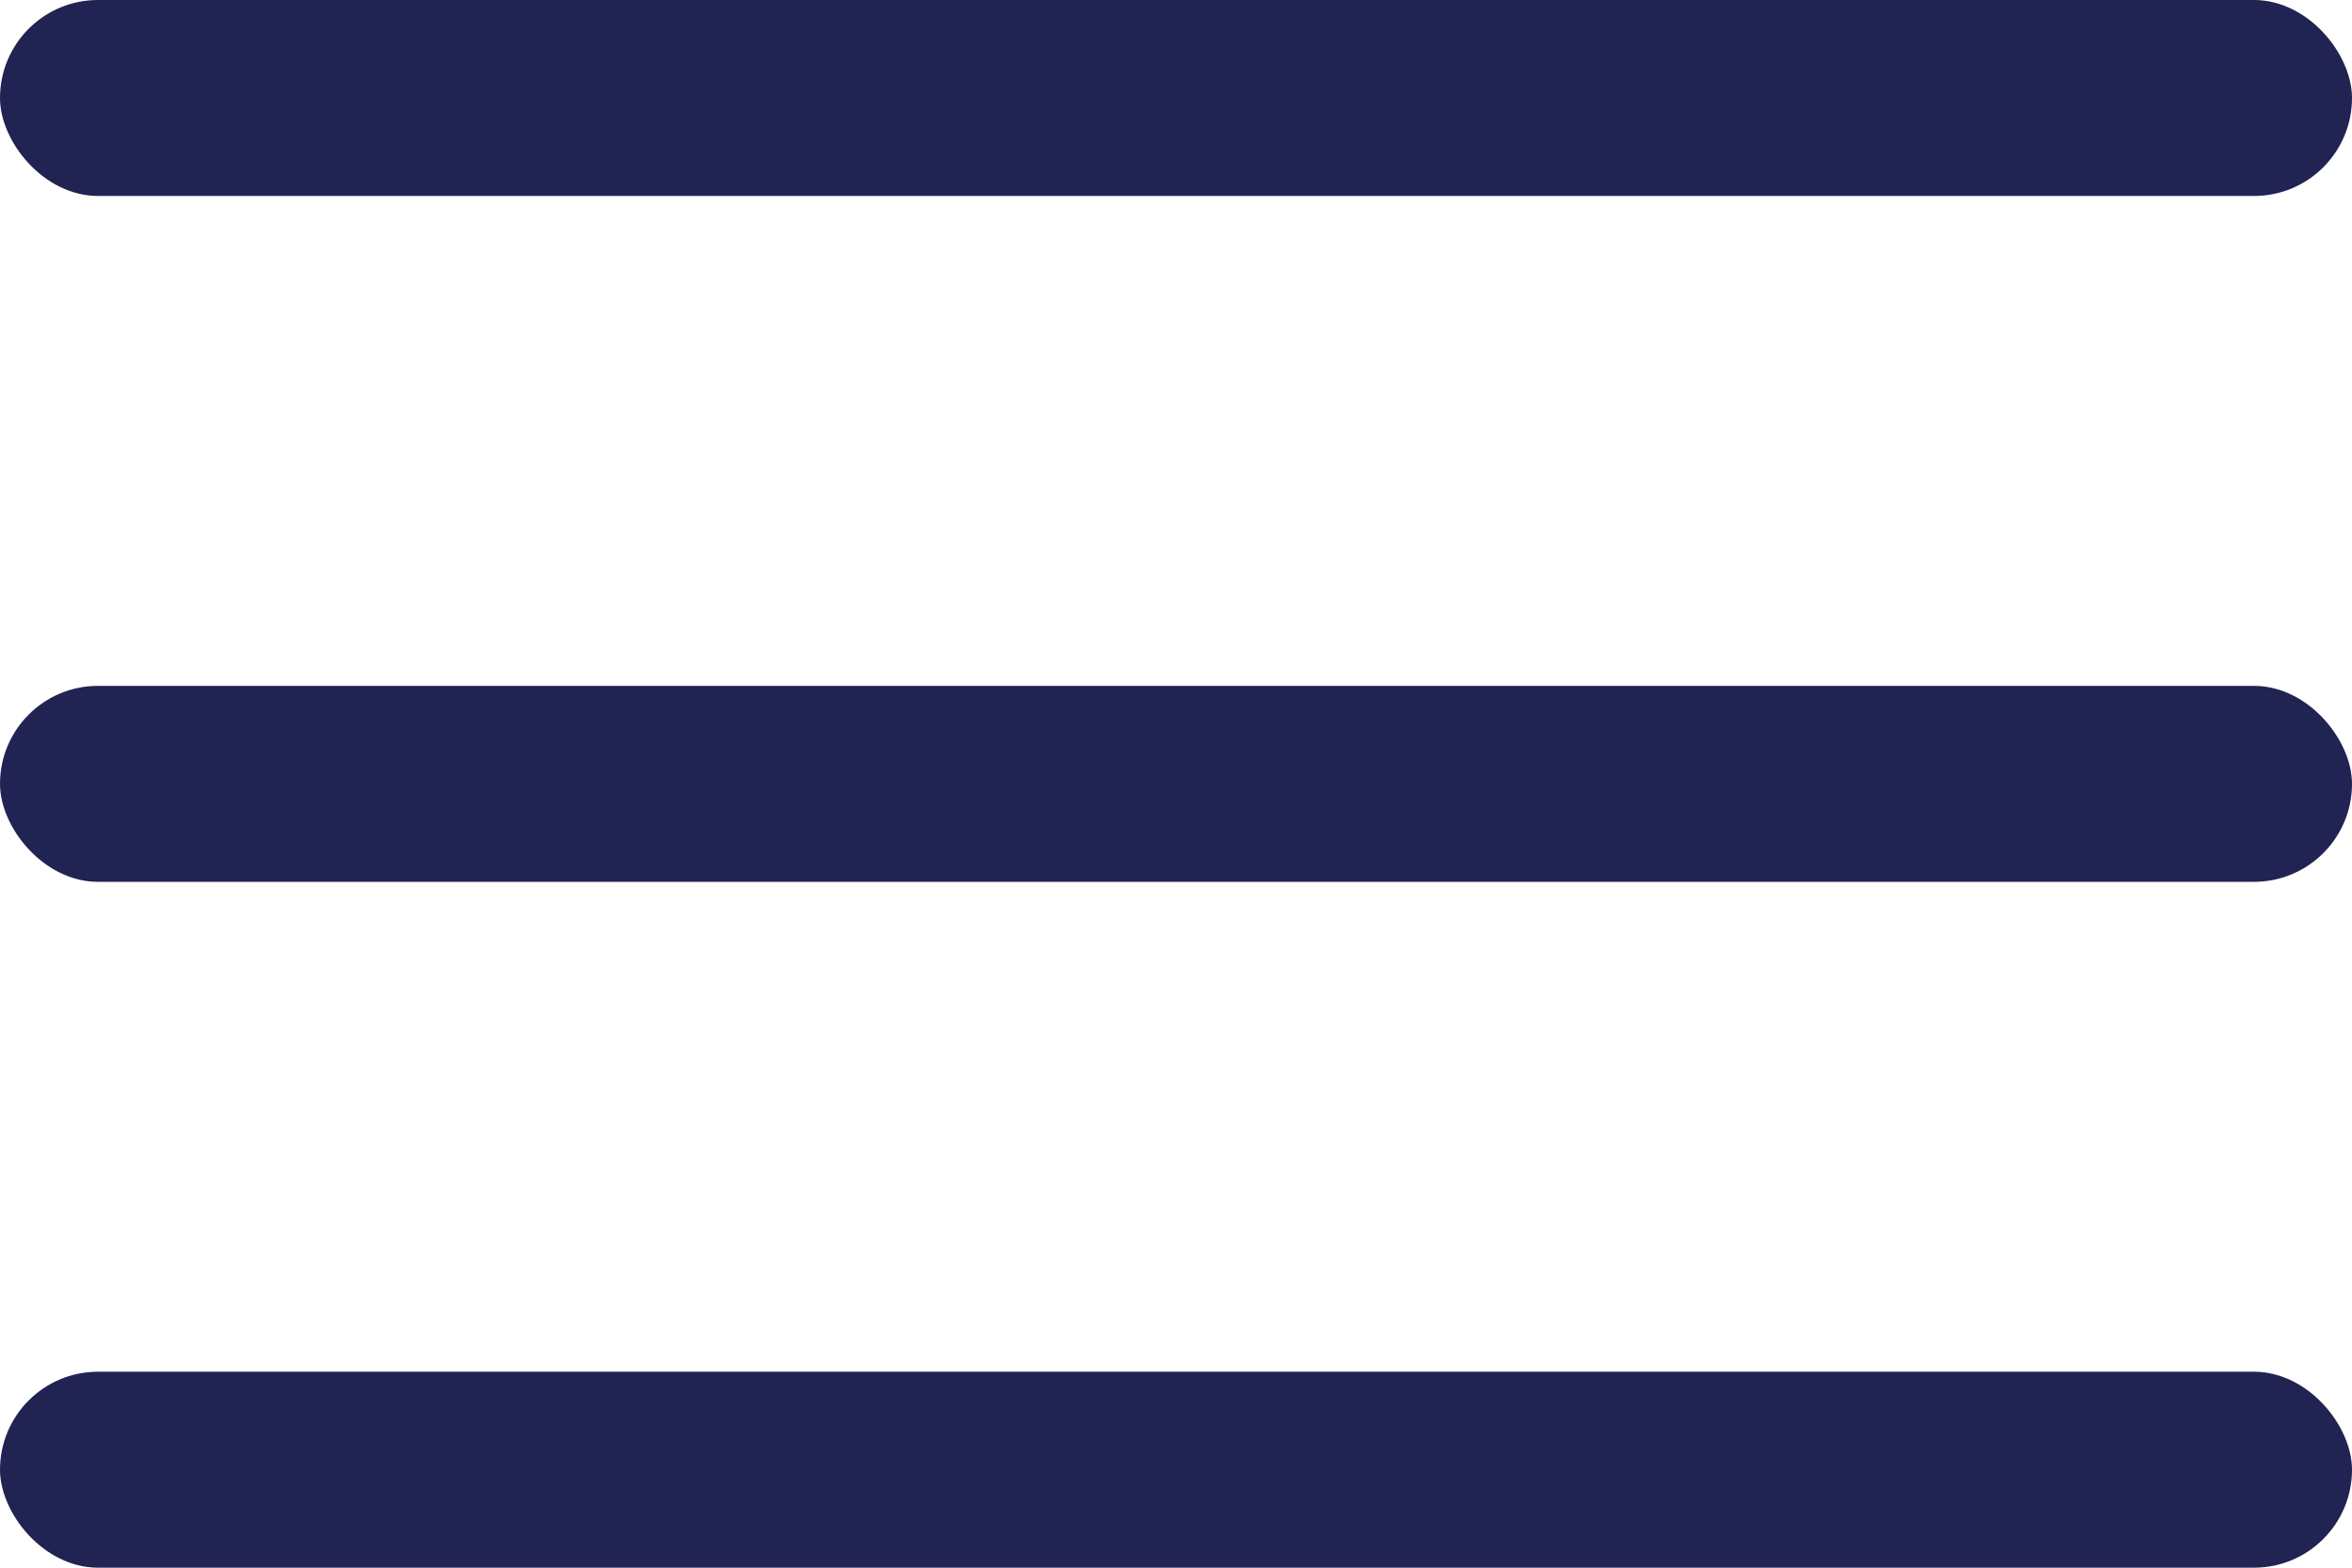 <svg width="36" height="24" fill="none" xmlns="http://www.w3.org/2000/svg">
  <rect width="36" height="3" rx="1.5" fill="#212353"/>
  <rect y="10.5" width="36" height="3" rx="1.5" fill="#212353"/>
  <rect y="21" width="36" height="3" rx="1.5" fill="#212353"/>
</svg>